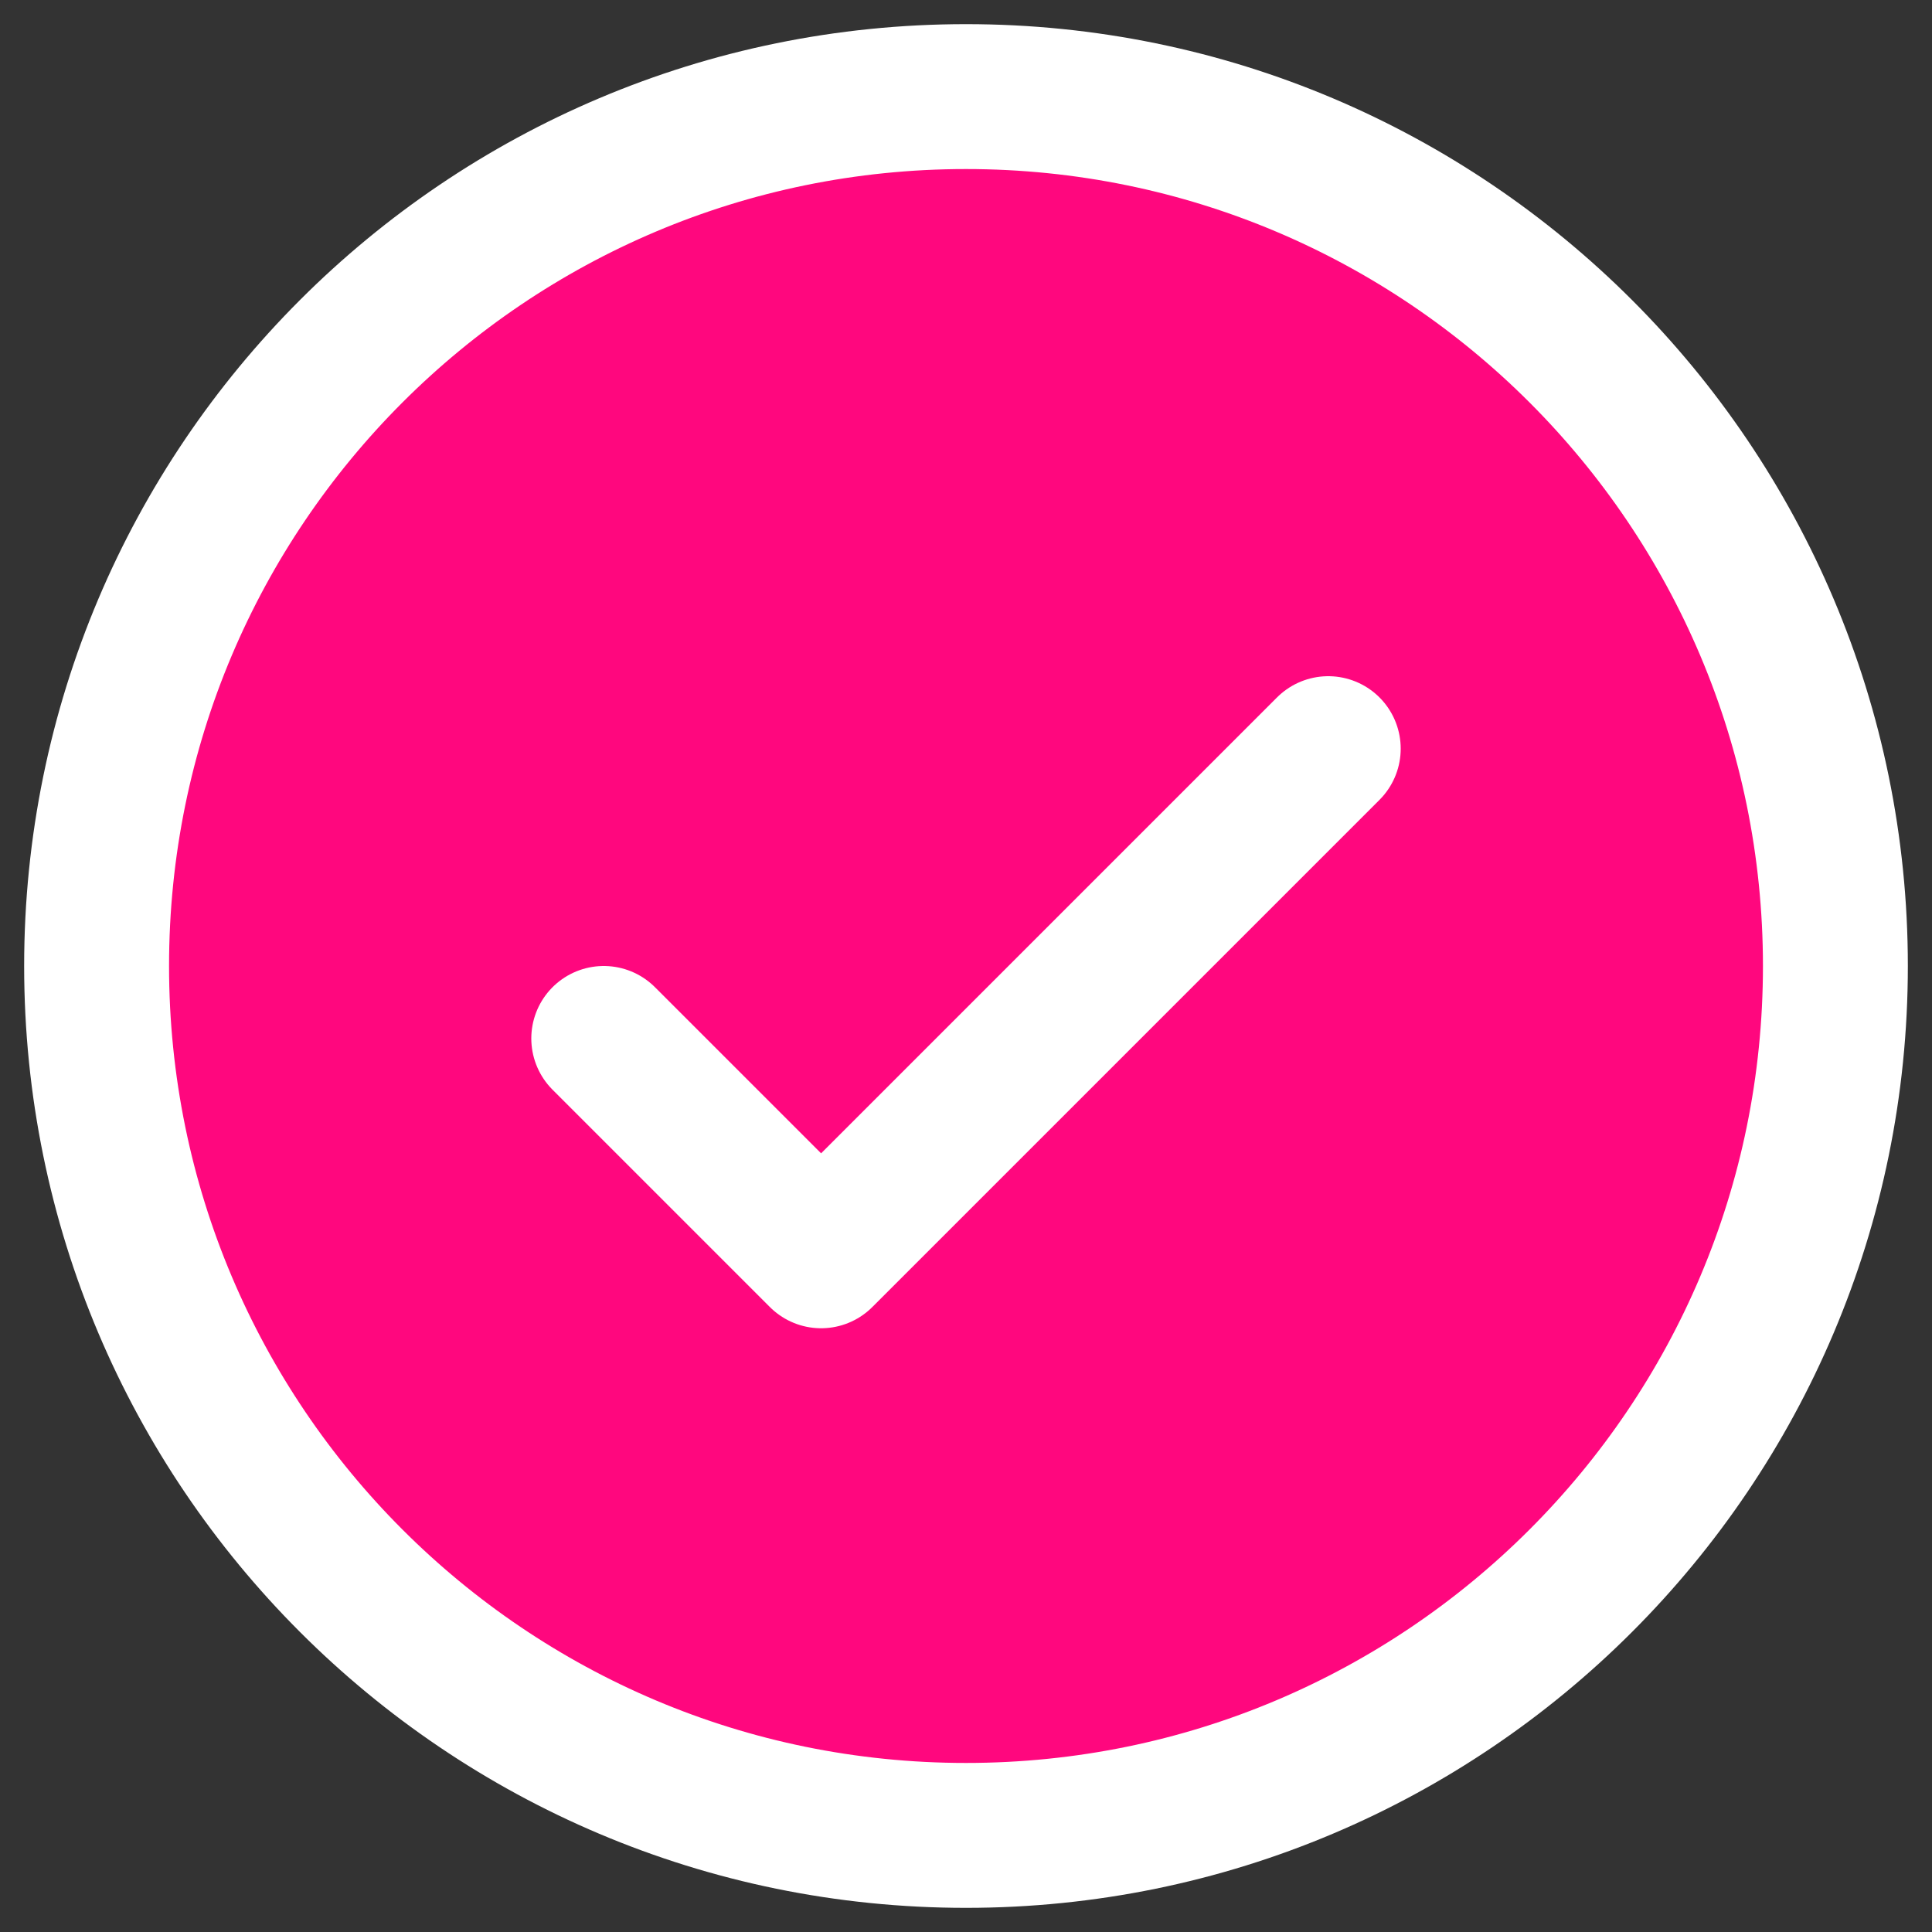 <svg width="20" height="20" viewBox="0 0 20 20" fill="none" xmlns="http://www.w3.org/2000/svg">
<rect x="0" y="0" width="20" height="20" fill="#333333" stroke="none"/>
<g clip-path="url(#clip0_451_277042)">
<path d="M10 19C14.971 19 19 14.971 19 10C19 5.029 14.971 1 10 1C5.029 1 1 5.029 1 10C1 14.971 5.029 19 10 19Z" fill="#FF077E" stroke="white" stroke-width="1.5" stroke-linecap="round" stroke-linejoin="round"/>
<path d="M6.25 10.75L8.5 13L13.75 7.75" stroke="white" stroke-width="1.5" stroke-linecap="round" stroke-linejoin="round"/>
</g>
<defs>
<clipPath id="clip0_451_277042">
<rect width="20" height="20" fill="white"/>
</clipPath>
</defs>
</svg>

